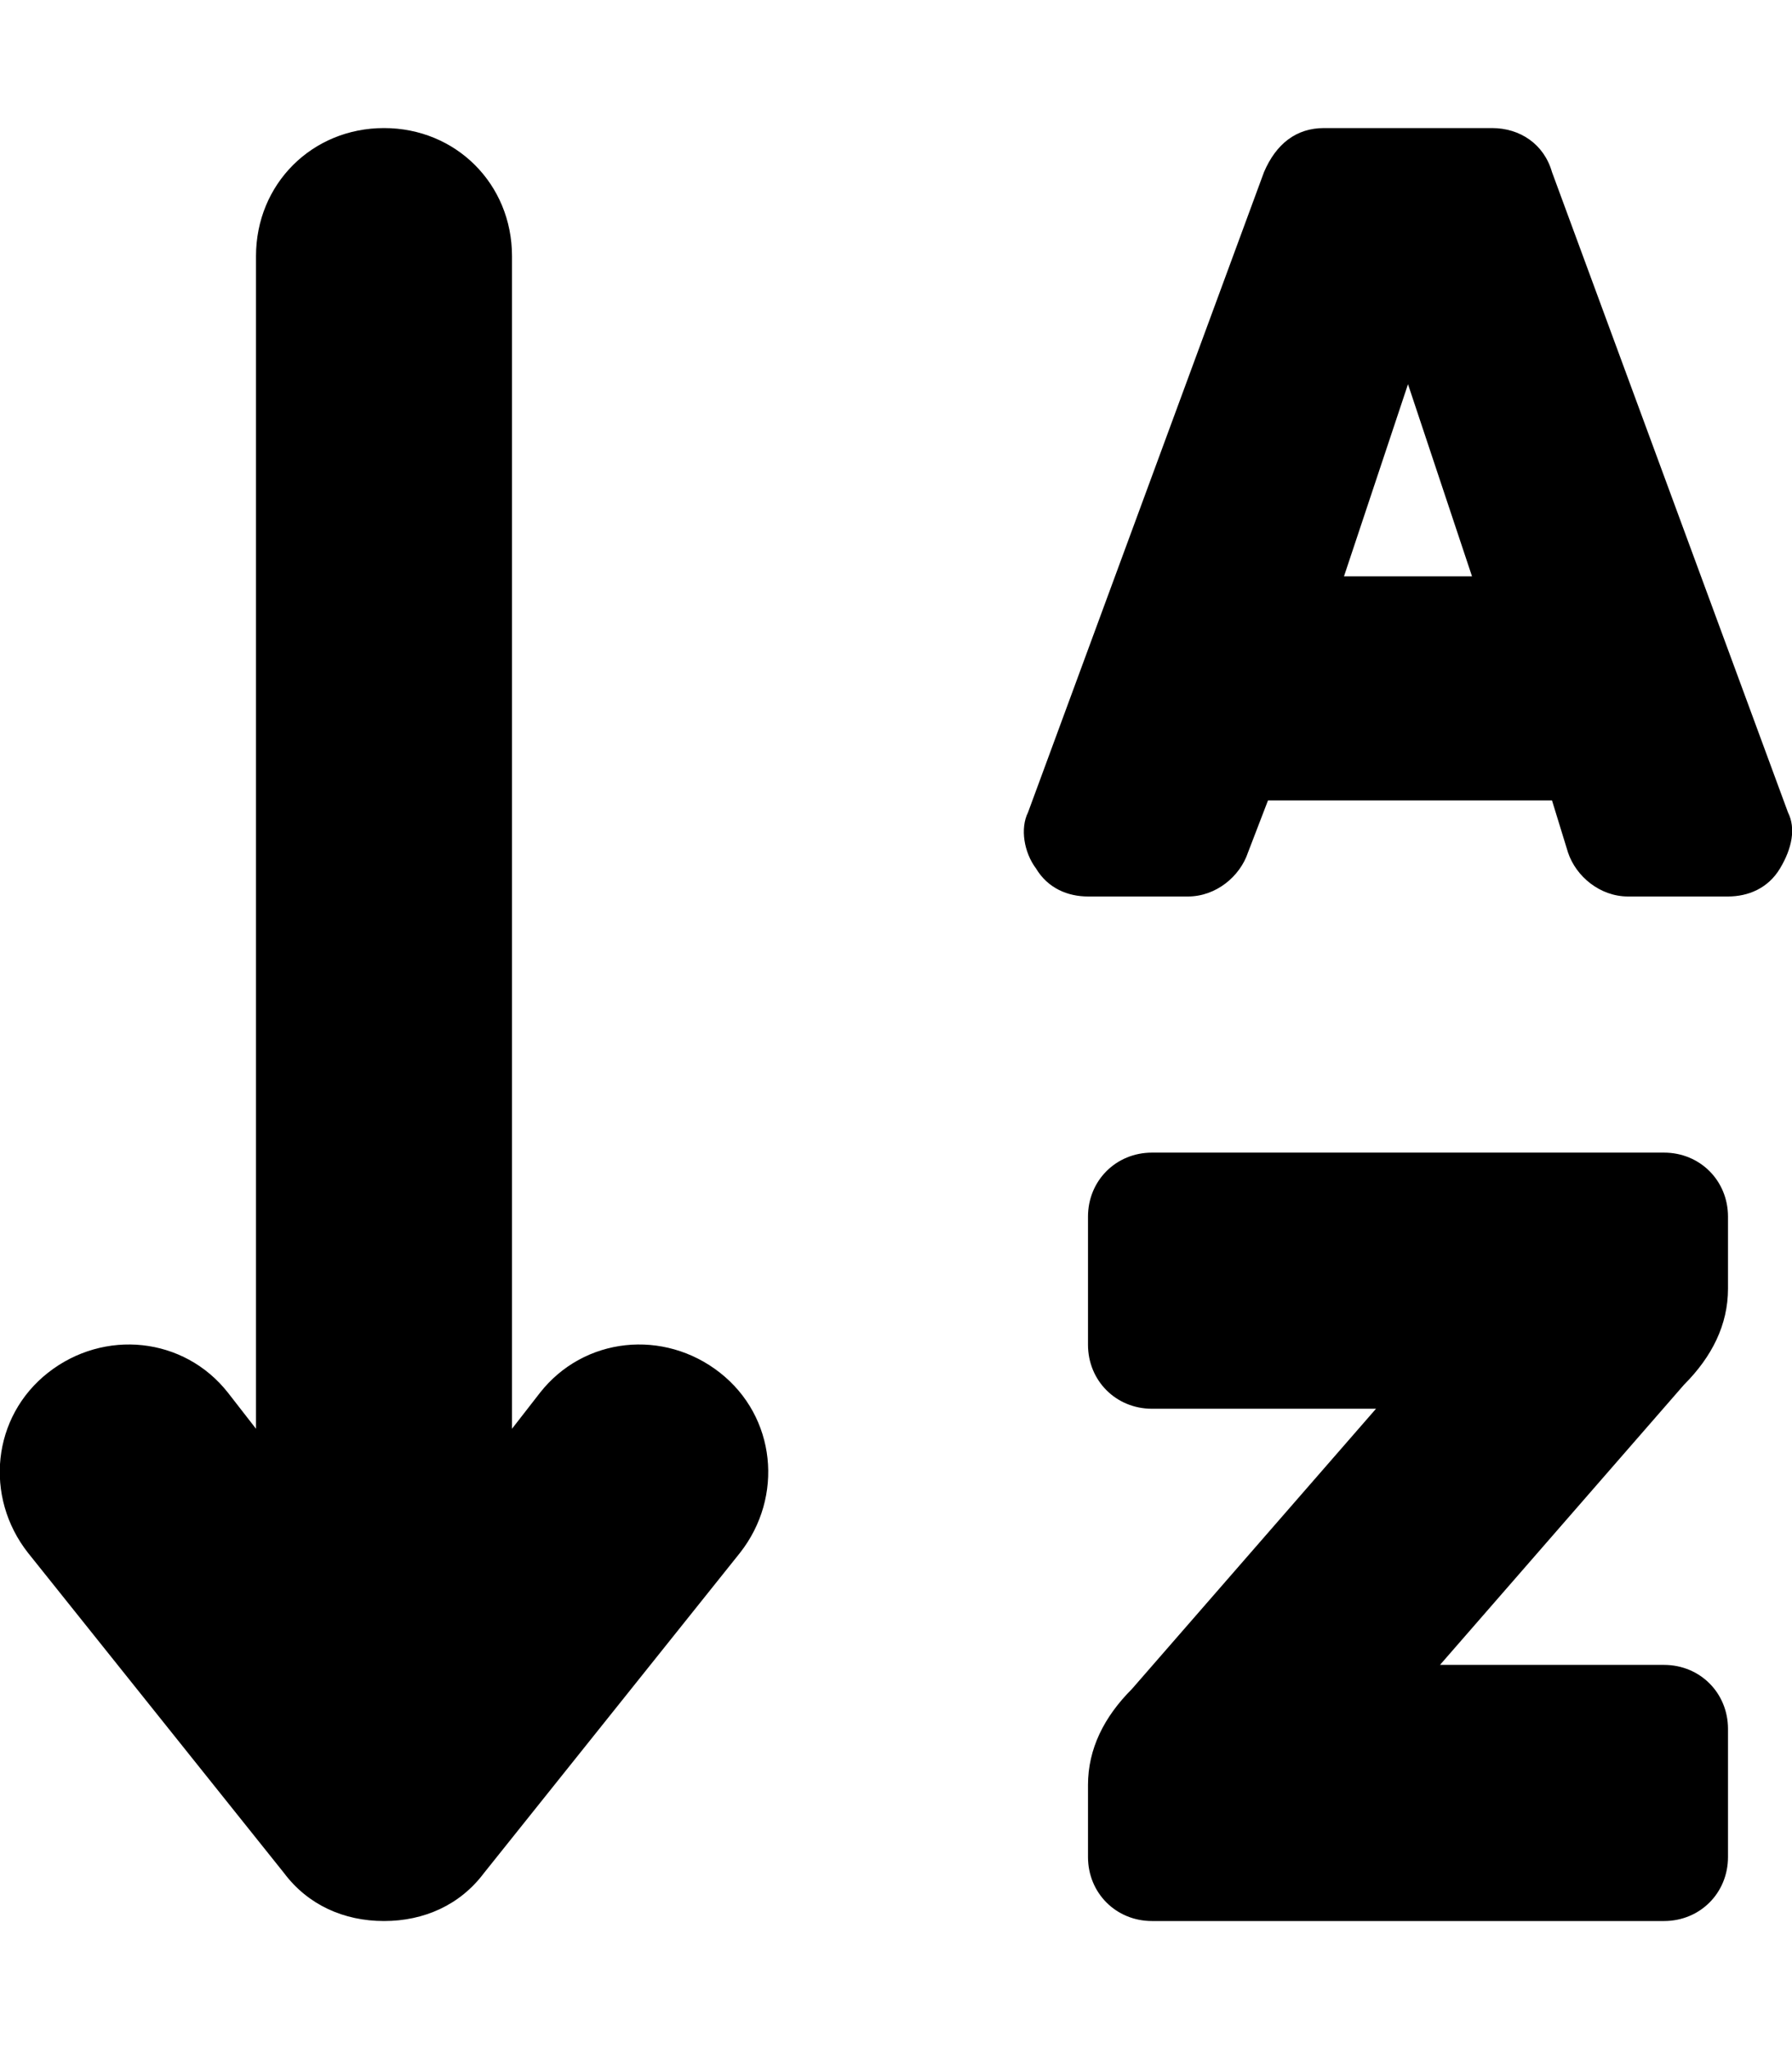 <svg xmlns="http://www.w3.org/2000/svg" viewBox="0 0 448 512"><!-- Font Awesome Pro 6.0.0-alpha1 by @fontawesome - https://fontawesome.com License - https://fontawesome.com/license (Commercial License) --><path d="M416 288H288C279 288 272 295 272 304V336C272 345 279 352 288 352H344L283 422C276 429 272 437 272 446V464C272 473 279 480 288 480H416C425 480 432 473 432 464V432C432 423 425 416 416 416H360L421 346C428 339 432 331 432 322V304C432 295 425 288 416 288ZM447 203L388 43C386 36 380 32 373 32H331C324 32 319 36 316 43L257 203C255 207 256 213 259 217C262 222 267 224 272 224H297C304 224 310 219 312 213L317 200H388L392 213C394 219 400 224 407 224H432C437 224 442 222 445 217S449 207 447 203ZM336 144L352 96L368 144H336ZM135 348L128 357V64C128 46 114 32 96 32S64 46 64 64V357L57 348C46 334 26 332 12 343C-2 354 -4 374 7 388L71 468C77 476 86 480 96 480S115 476 121 468L185 388C196 374 194 354 180 343C166 332 146 334 135 348Z"/></svg>